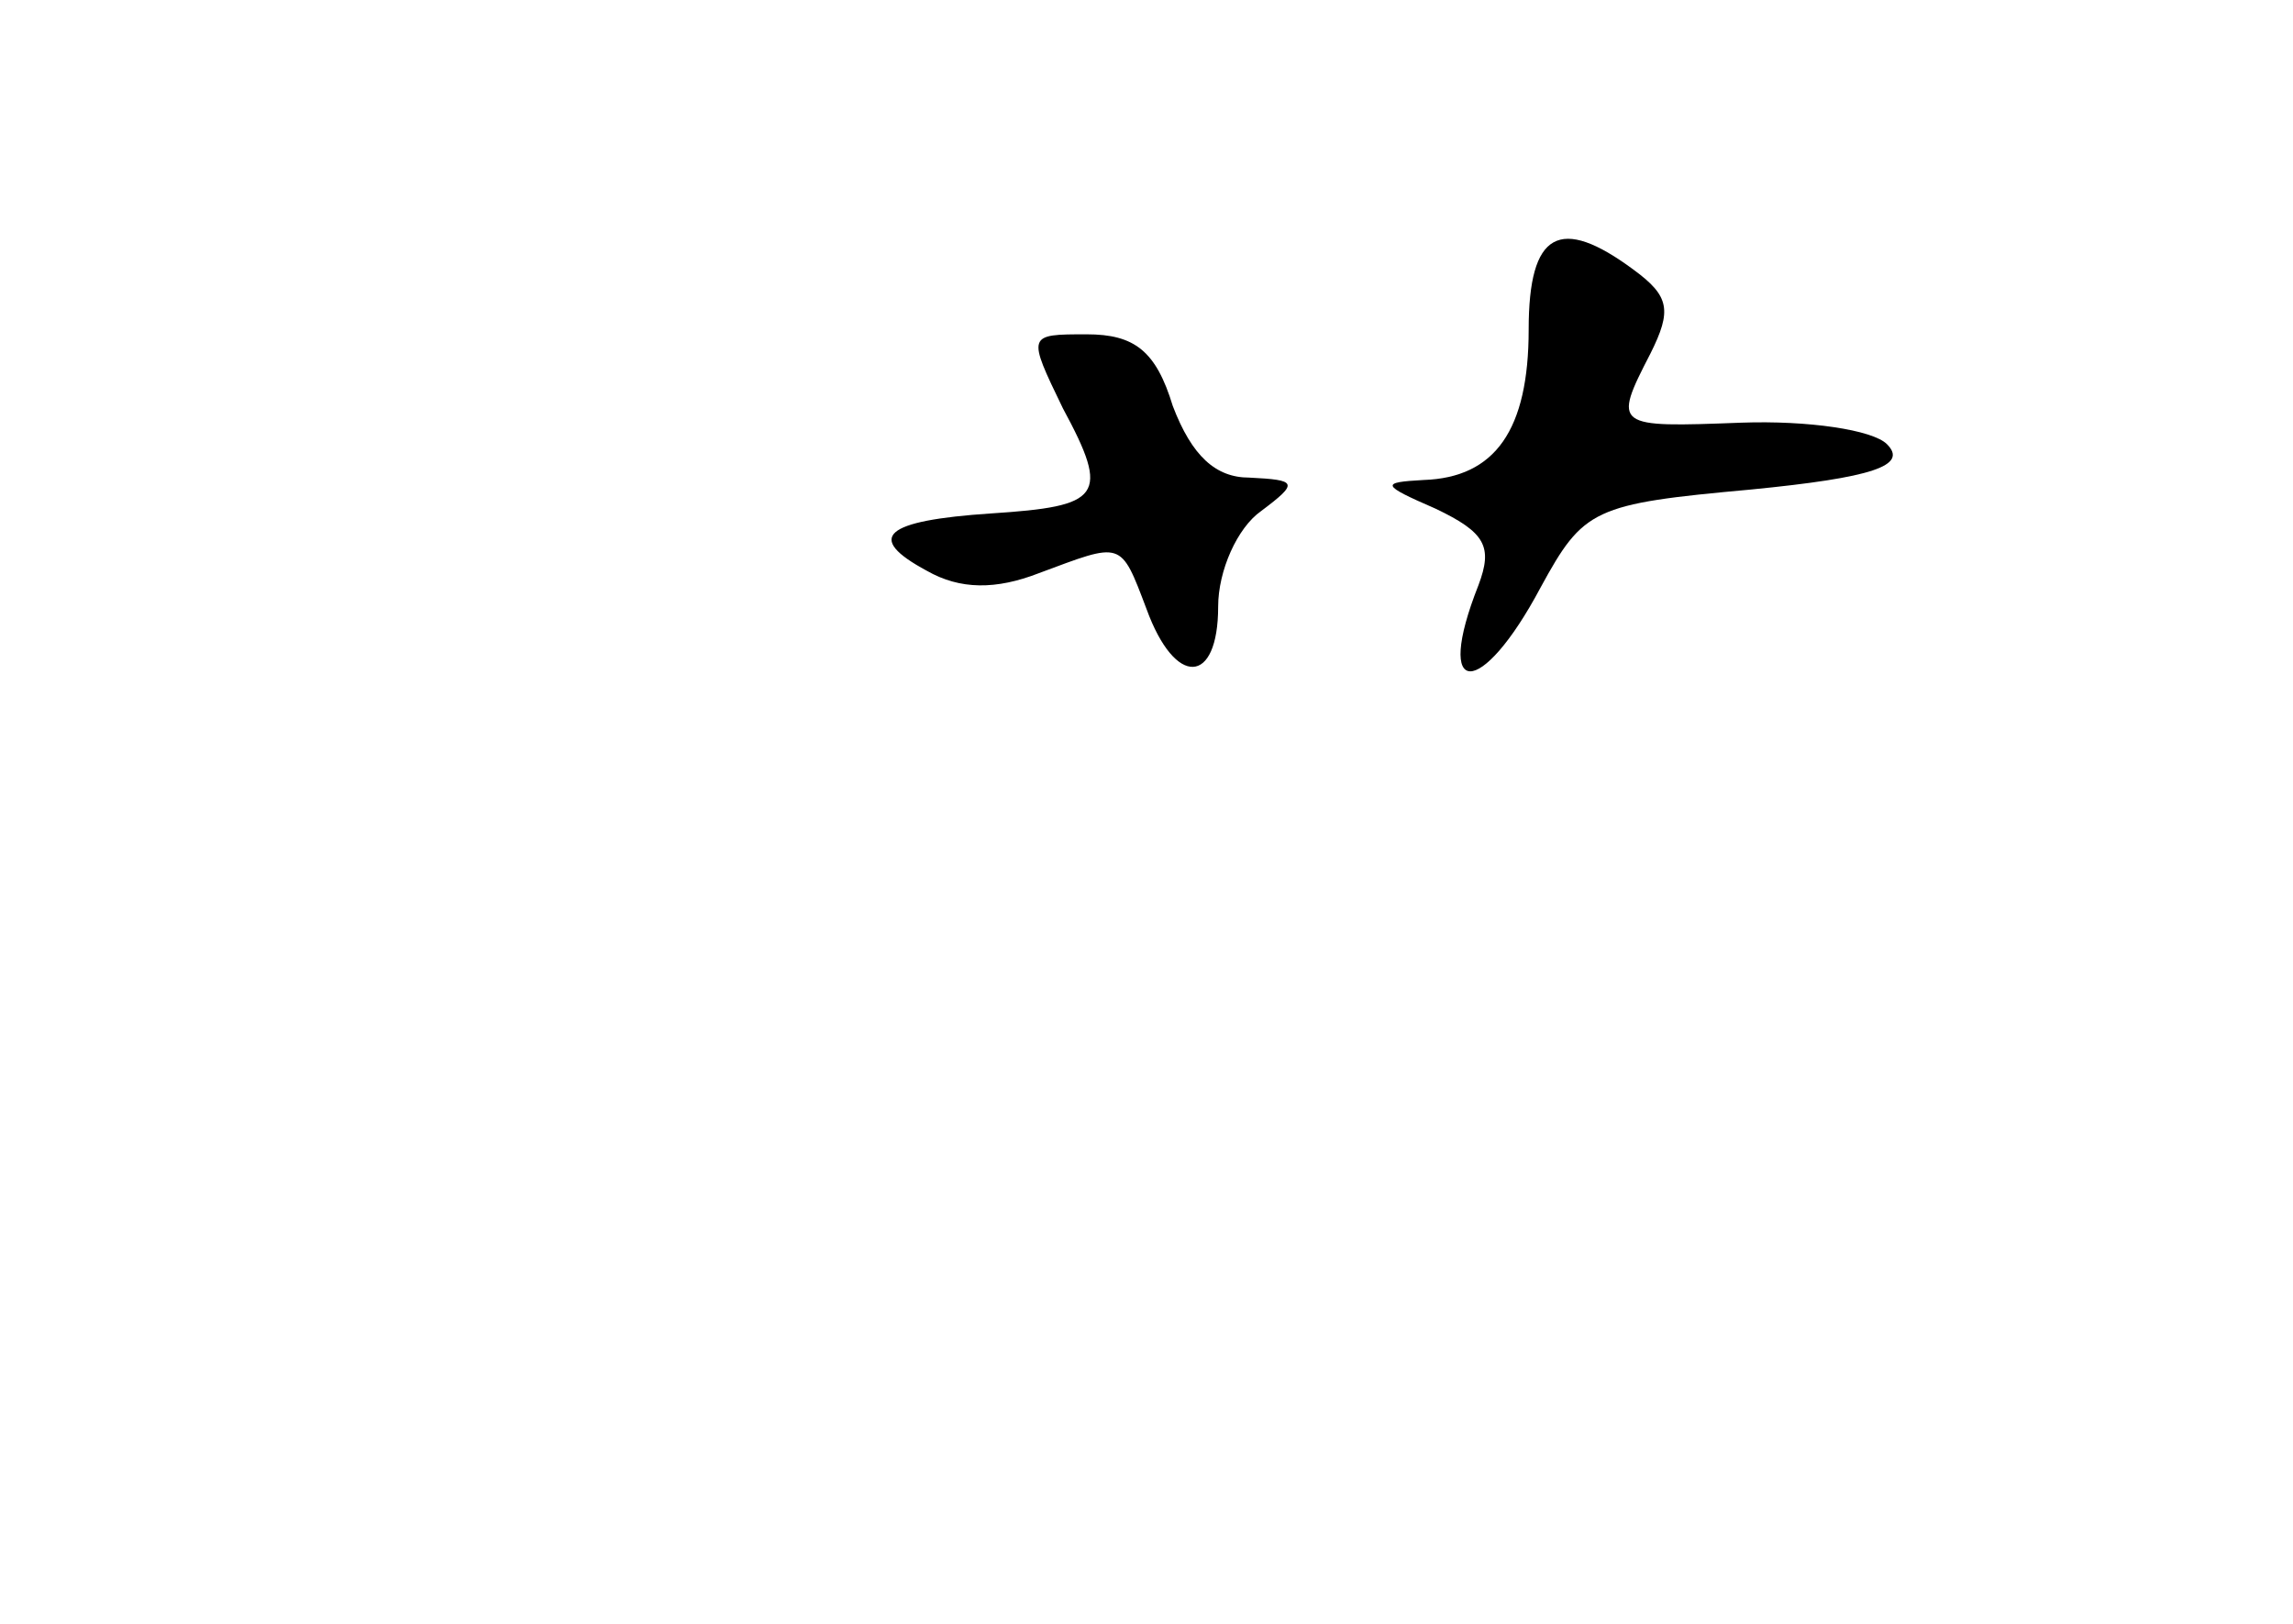 <?xml version="1.0" standalone="no"?>
<!DOCTYPE svg PUBLIC "-//W3C//DTD SVG 20010904//EN"
 "http://www.w3.org/TR/2001/REC-SVG-20010904/DTD/svg10.dtd">
<svg version="1.0" xmlns="http://www.w3.org/2000/svg"
 width="96pt" height="68pt" viewBox="0 0 96 68"
 preserveAspectRatio="xMidYMid meet">
<g transform="translate(0,68) scale(0.1,-0.1)"
fill="#000000" stroke="none">
<path d="M640 542 c0 -42 -14 -62 -44 -63 -18 -1 -18 -2 5 -12 21 -10 24 -16
18 -32 -19 -48 1 -48 26 -1 18 33 22 35 88 41 51 5 66 10 57 19 -6 6 -33 10
-61 9 -53 -2 -54 -2 -38 29 9 18 8 24 -7 35 -31 23 -44 16 -44 -25z"/>
<path d="M445 509 c20 -37 16 -41 -30 -44 -45 -3 -53 -10 -27 -24 14 -8 29 -8
47 -1 35 13 34 14 45 -15 12 -33 30 -32 30 1 0 15 8 33 18 40 16 12 15 13 -5
14 -14 0 -24 9 -32 30 -7 23 -16 30 -36 30 -25 0 -25 0 -10 -31z"/>
</g>
</svg>
